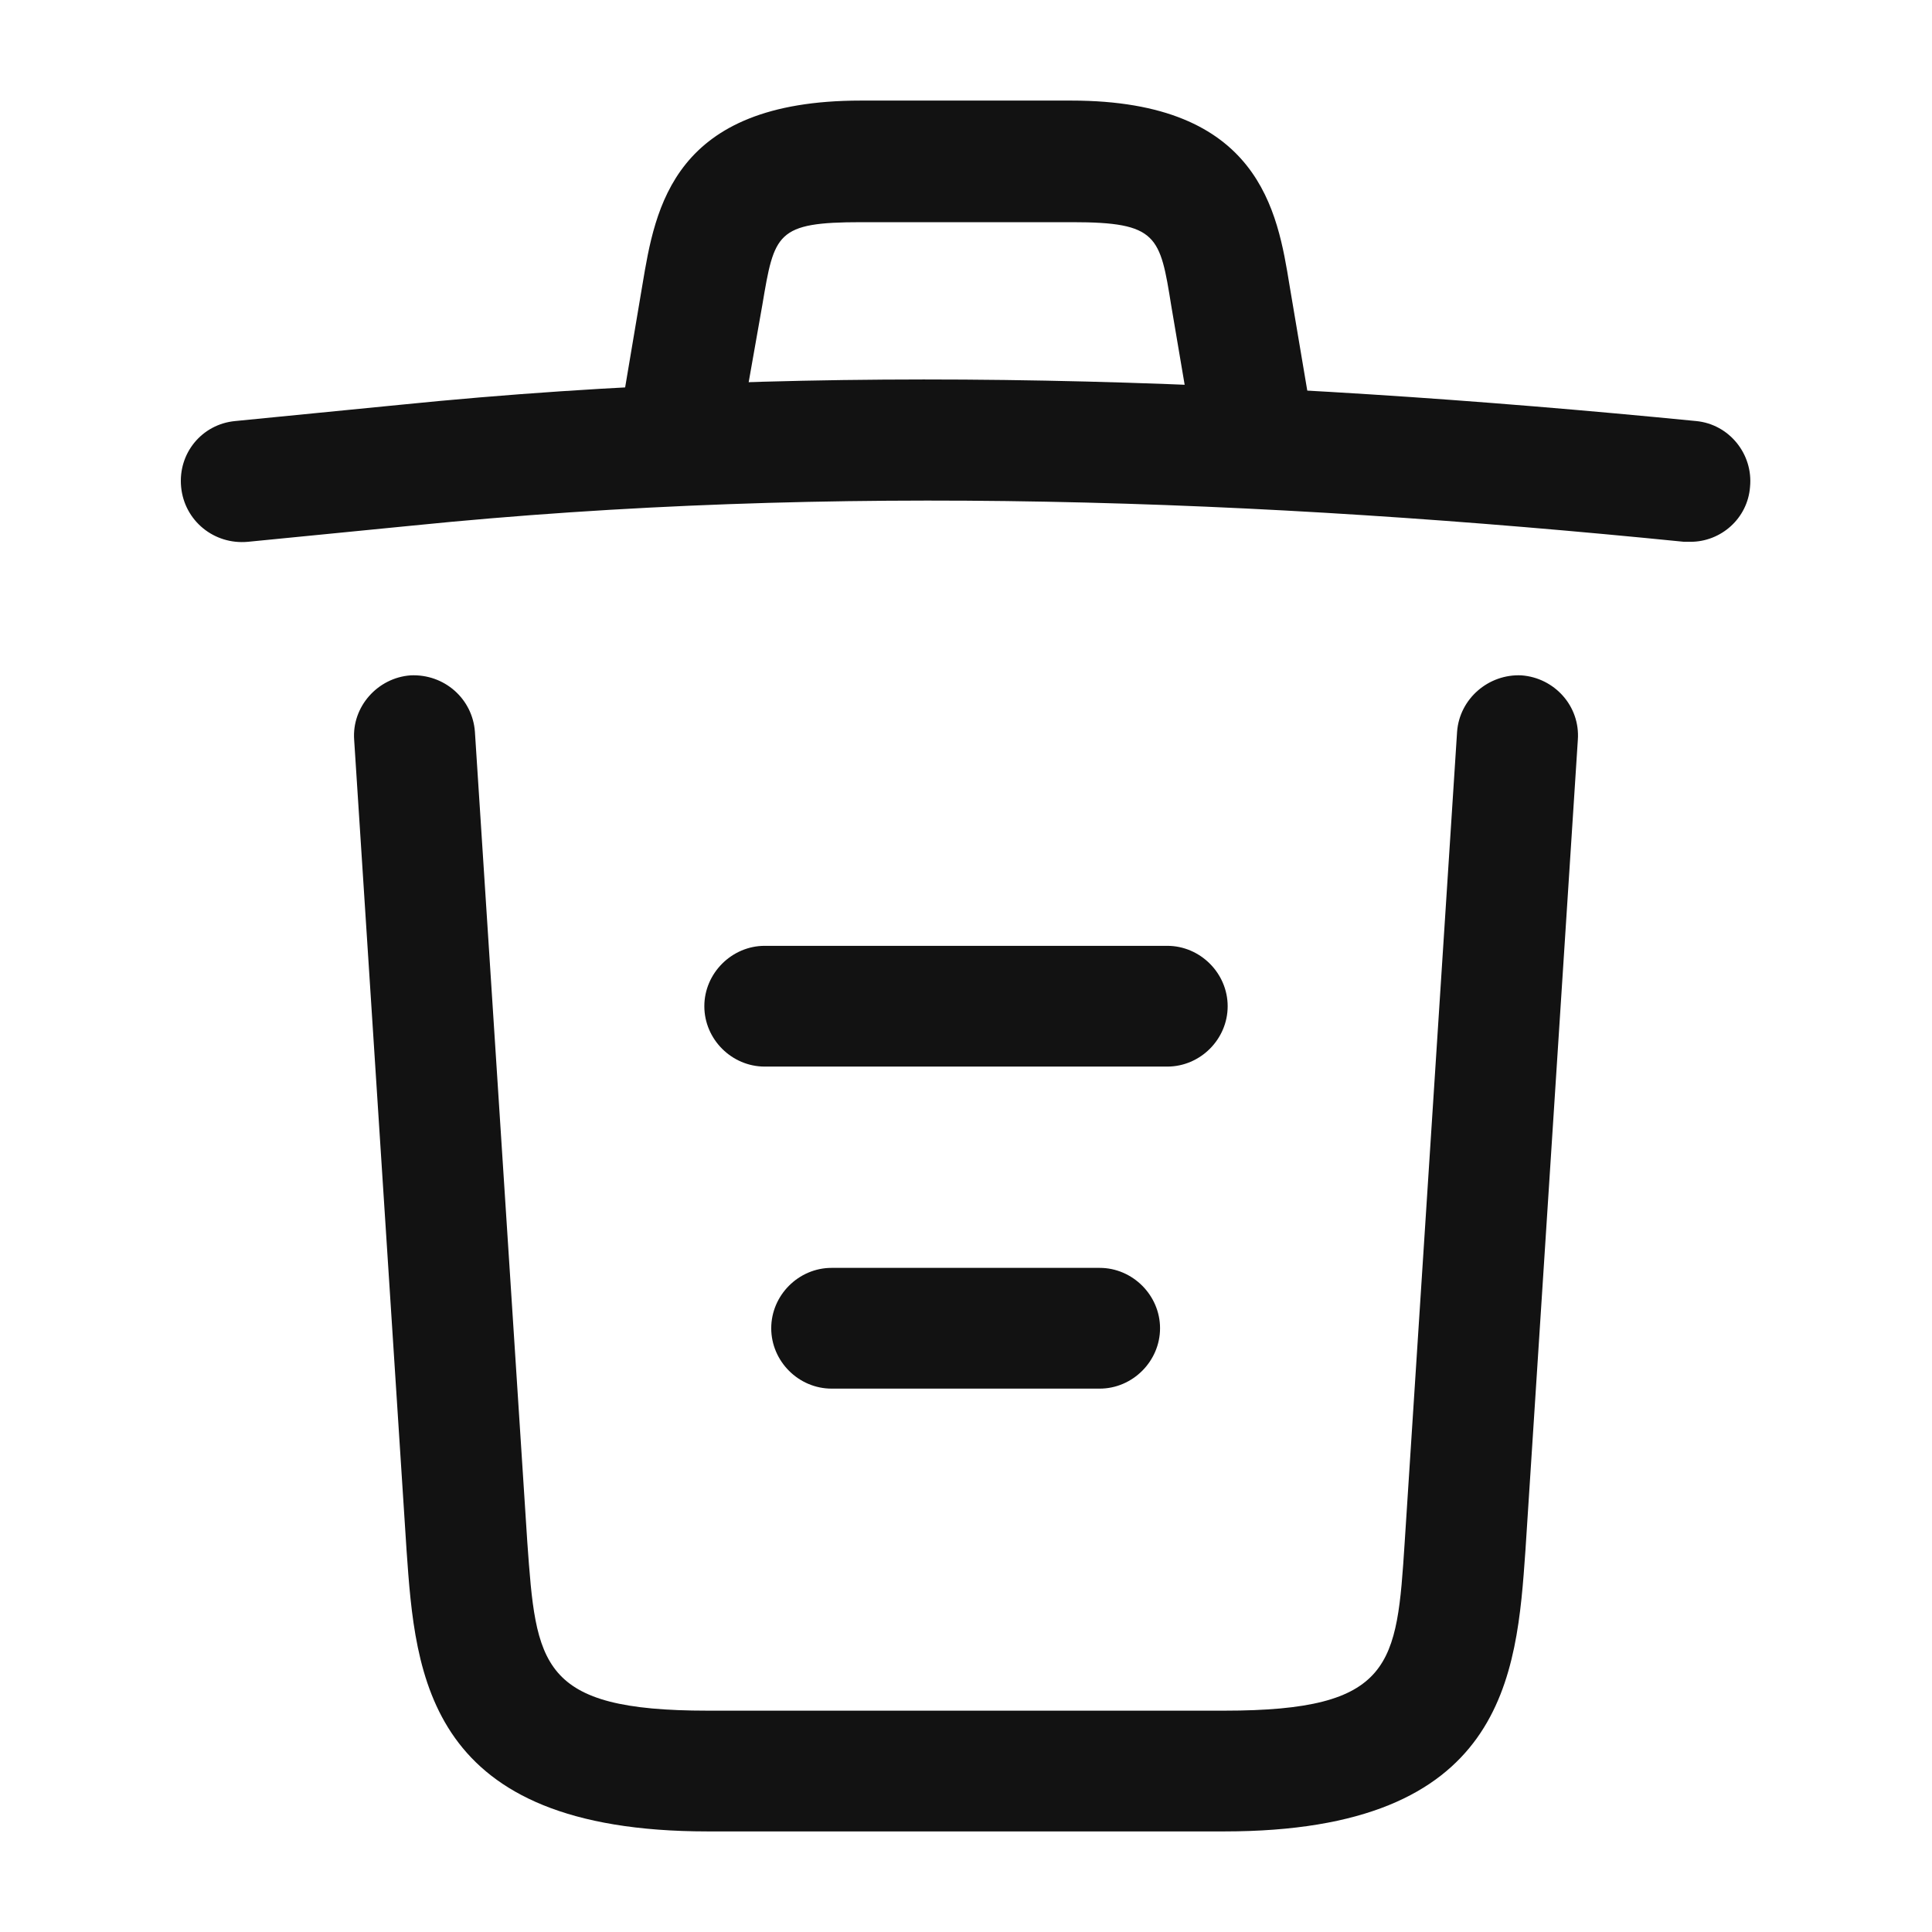 <svg width="16" height="16" viewBox="0 0 16 16" fill="none" xmlns="http://www.w3.org/2000/svg">
<path d="M14 4.487C13.987 4.487 13.967 4.487 13.947 4.487C10.42 4.133 6.9 4 3.413 4.353L2.053 4.487C1.773 4.513 1.527 4.313 1.5 4.033C1.473 3.753 1.673 3.513 1.947 3.487L3.307 3.353C6.853 2.993 10.447 3.133 14.047 3.487C14.32 3.513 14.52 3.76 14.493 4.033C14.473 4.293 14.253 4.487 14 4.487Z" fill="#121212"/>
<path d="M5.667 3.813C5.64 3.813 5.613 3.813 5.58 3.807C5.313 3.76 5.127 3.5 5.173 3.233L5.32 2.36C5.427 1.72 5.573 0.833 7.127 0.833H8.873C10.433 0.833 10.58 1.753 10.68 2.367L10.826 3.233C10.873 3.507 10.687 3.767 10.42 3.807C10.146 3.853 9.887 3.667 9.847 3.4L9.7 2.533C9.607 1.953 9.587 1.84 8.88 1.84H7.133C6.427 1.84 6.413 1.933 6.313 2.527L6.16 3.393C6.12 3.64 5.907 3.813 5.667 3.813Z" fill="#121212"/>
<path d="M10.14 15.167H5.86C3.533 15.167 3.44 13.88 3.367 12.84L2.933 6.127C2.913 5.853 3.127 5.613 3.4 5.593C3.68 5.58 3.913 5.787 3.933 6.06L4.367 12.773C4.44 13.787 4.467 14.167 5.86 14.167H10.14C11.54 14.167 11.567 13.787 11.633 12.773L12.067 6.06C12.087 5.787 12.327 5.58 12.6 5.593C12.873 5.613 13.087 5.847 13.067 6.127L12.633 12.84C12.56 13.88 12.467 15.167 10.14 15.167Z" fill="#121212"/>
<path d="M9.107 11.5H6.887C6.613 11.5 6.387 11.273 6.387 11C6.387 10.727 6.613 10.5 6.887 10.5H9.107C9.38 10.5 9.607 10.727 9.607 11C9.607 11.273 9.38 11.5 9.107 11.5Z" fill="#121212"/>
<path d="M9.667 8.833H6.333C6.06 8.833 5.833 8.607 5.833 8.333C5.833 8.06 6.06 7.833 6.333 7.833H9.667C9.94 7.833 10.167 8.06 10.167 8.333C10.167 8.607 9.94 8.833 9.667 8.833Z" fill="#121212"/>
</svg>

